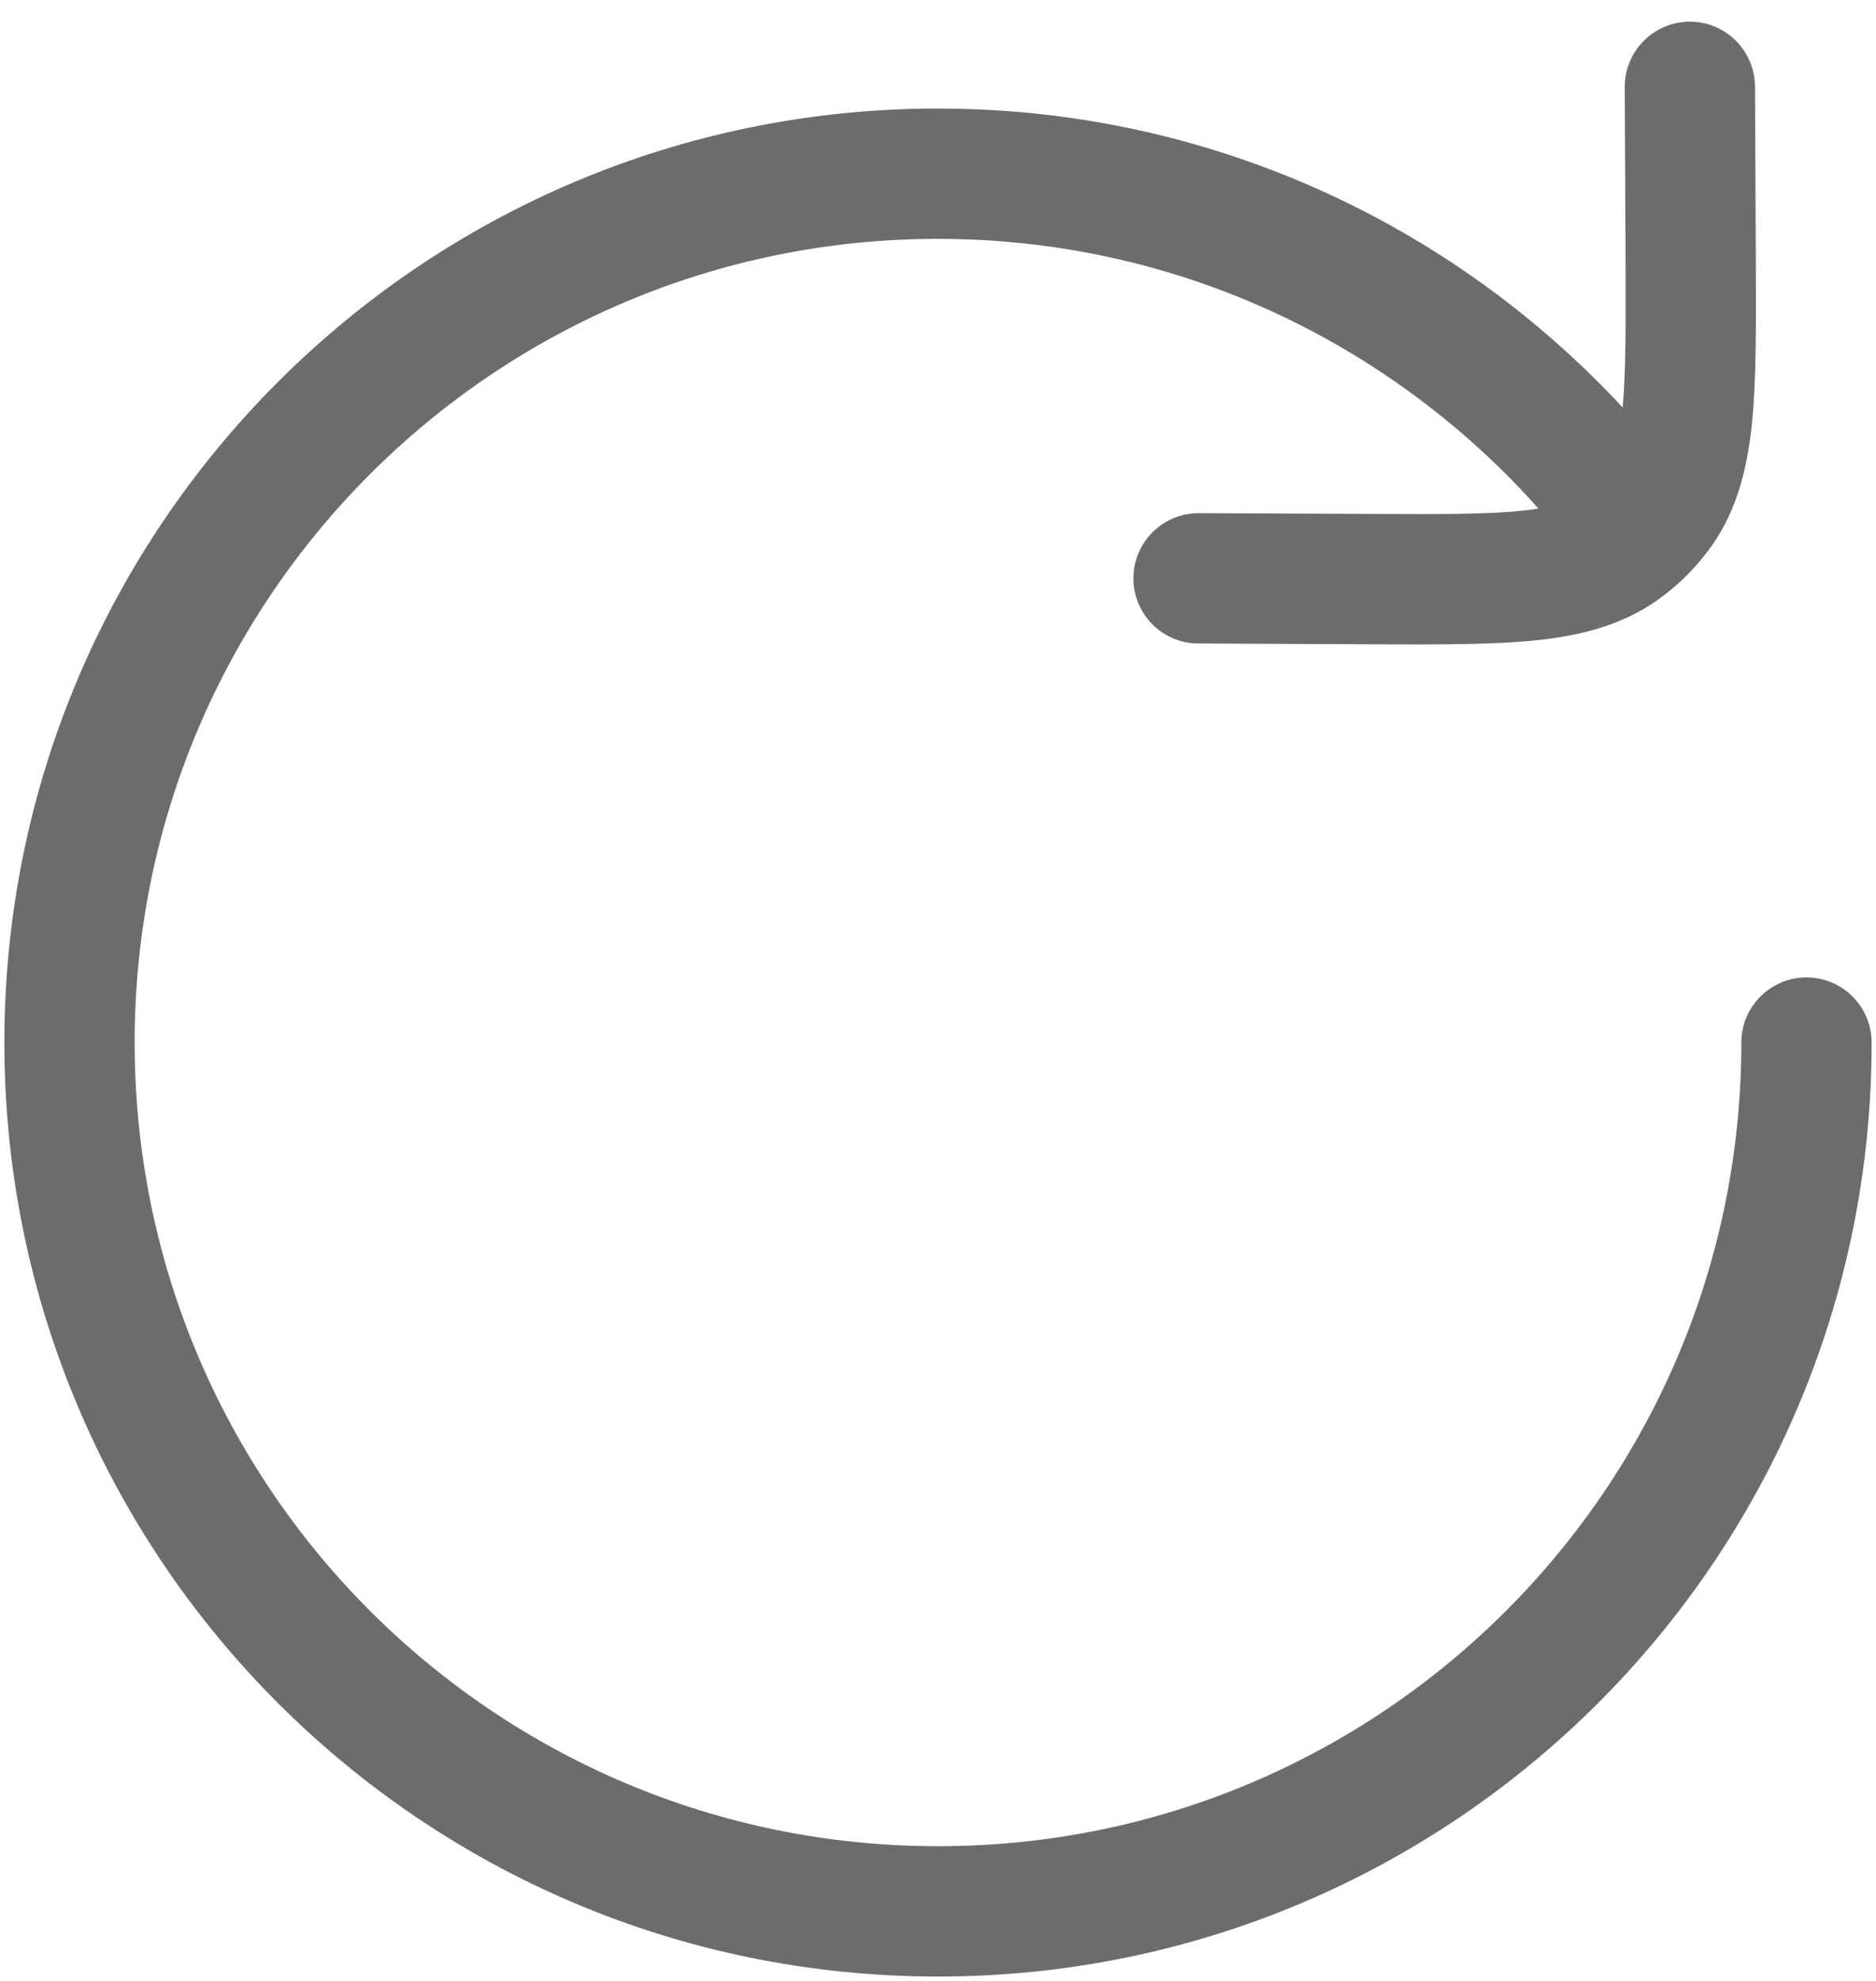 <svg width="18" height="19" viewBox="0 0 18 19" fill="none" xmlns="http://www.w3.org/2000/svg">
<path d="M16.839 0.83C16.837 0.485 16.556 0.206 16.211 0.208C15.866 0.21 15.588 0.491 15.589 0.836L15.597 2.491C15.599 3.131 15.6 3.572 15.569 3.908C15.204 3.515 14.805 3.156 14.376 2.833C12.879 1.708 11.016 1.041 9 1.041C4.052 1.041 0.042 5.052 0.042 10C0.042 14.947 4.052 18.958 9 18.958C13.948 18.958 17.958 14.947 17.958 10C17.958 9.655 17.678 9.375 17.333 9.375C16.988 9.375 16.708 9.655 16.708 10C16.708 14.257 13.257 17.708 9 17.708C4.743 17.708 1.292 14.257 1.292 10C1.292 5.742 4.743 2.291 9 2.291C10.736 2.291 12.337 2.865 13.625 3.833C14.038 4.143 14.419 4.493 14.761 4.878C14.72 4.885 14.676 4.891 14.628 4.896C14.285 4.934 13.832 4.932 13.158 4.929L11.503 4.922C11.158 4.921 10.877 5.199 10.875 5.544C10.873 5.889 11.152 6.171 11.497 6.172L13.188 6.18C13.817 6.182 14.342 6.185 14.764 6.139C15.206 6.09 15.614 5.982 15.968 5.708C16.044 5.649 16.117 5.586 16.185 5.518C16.253 5.45 16.316 5.377 16.375 5.301C16.649 4.947 16.757 4.539 16.806 4.097C16.852 3.675 16.849 3.15 16.847 2.521L16.839 0.83Z" fill="#6C6C6C"/>
</svg>
